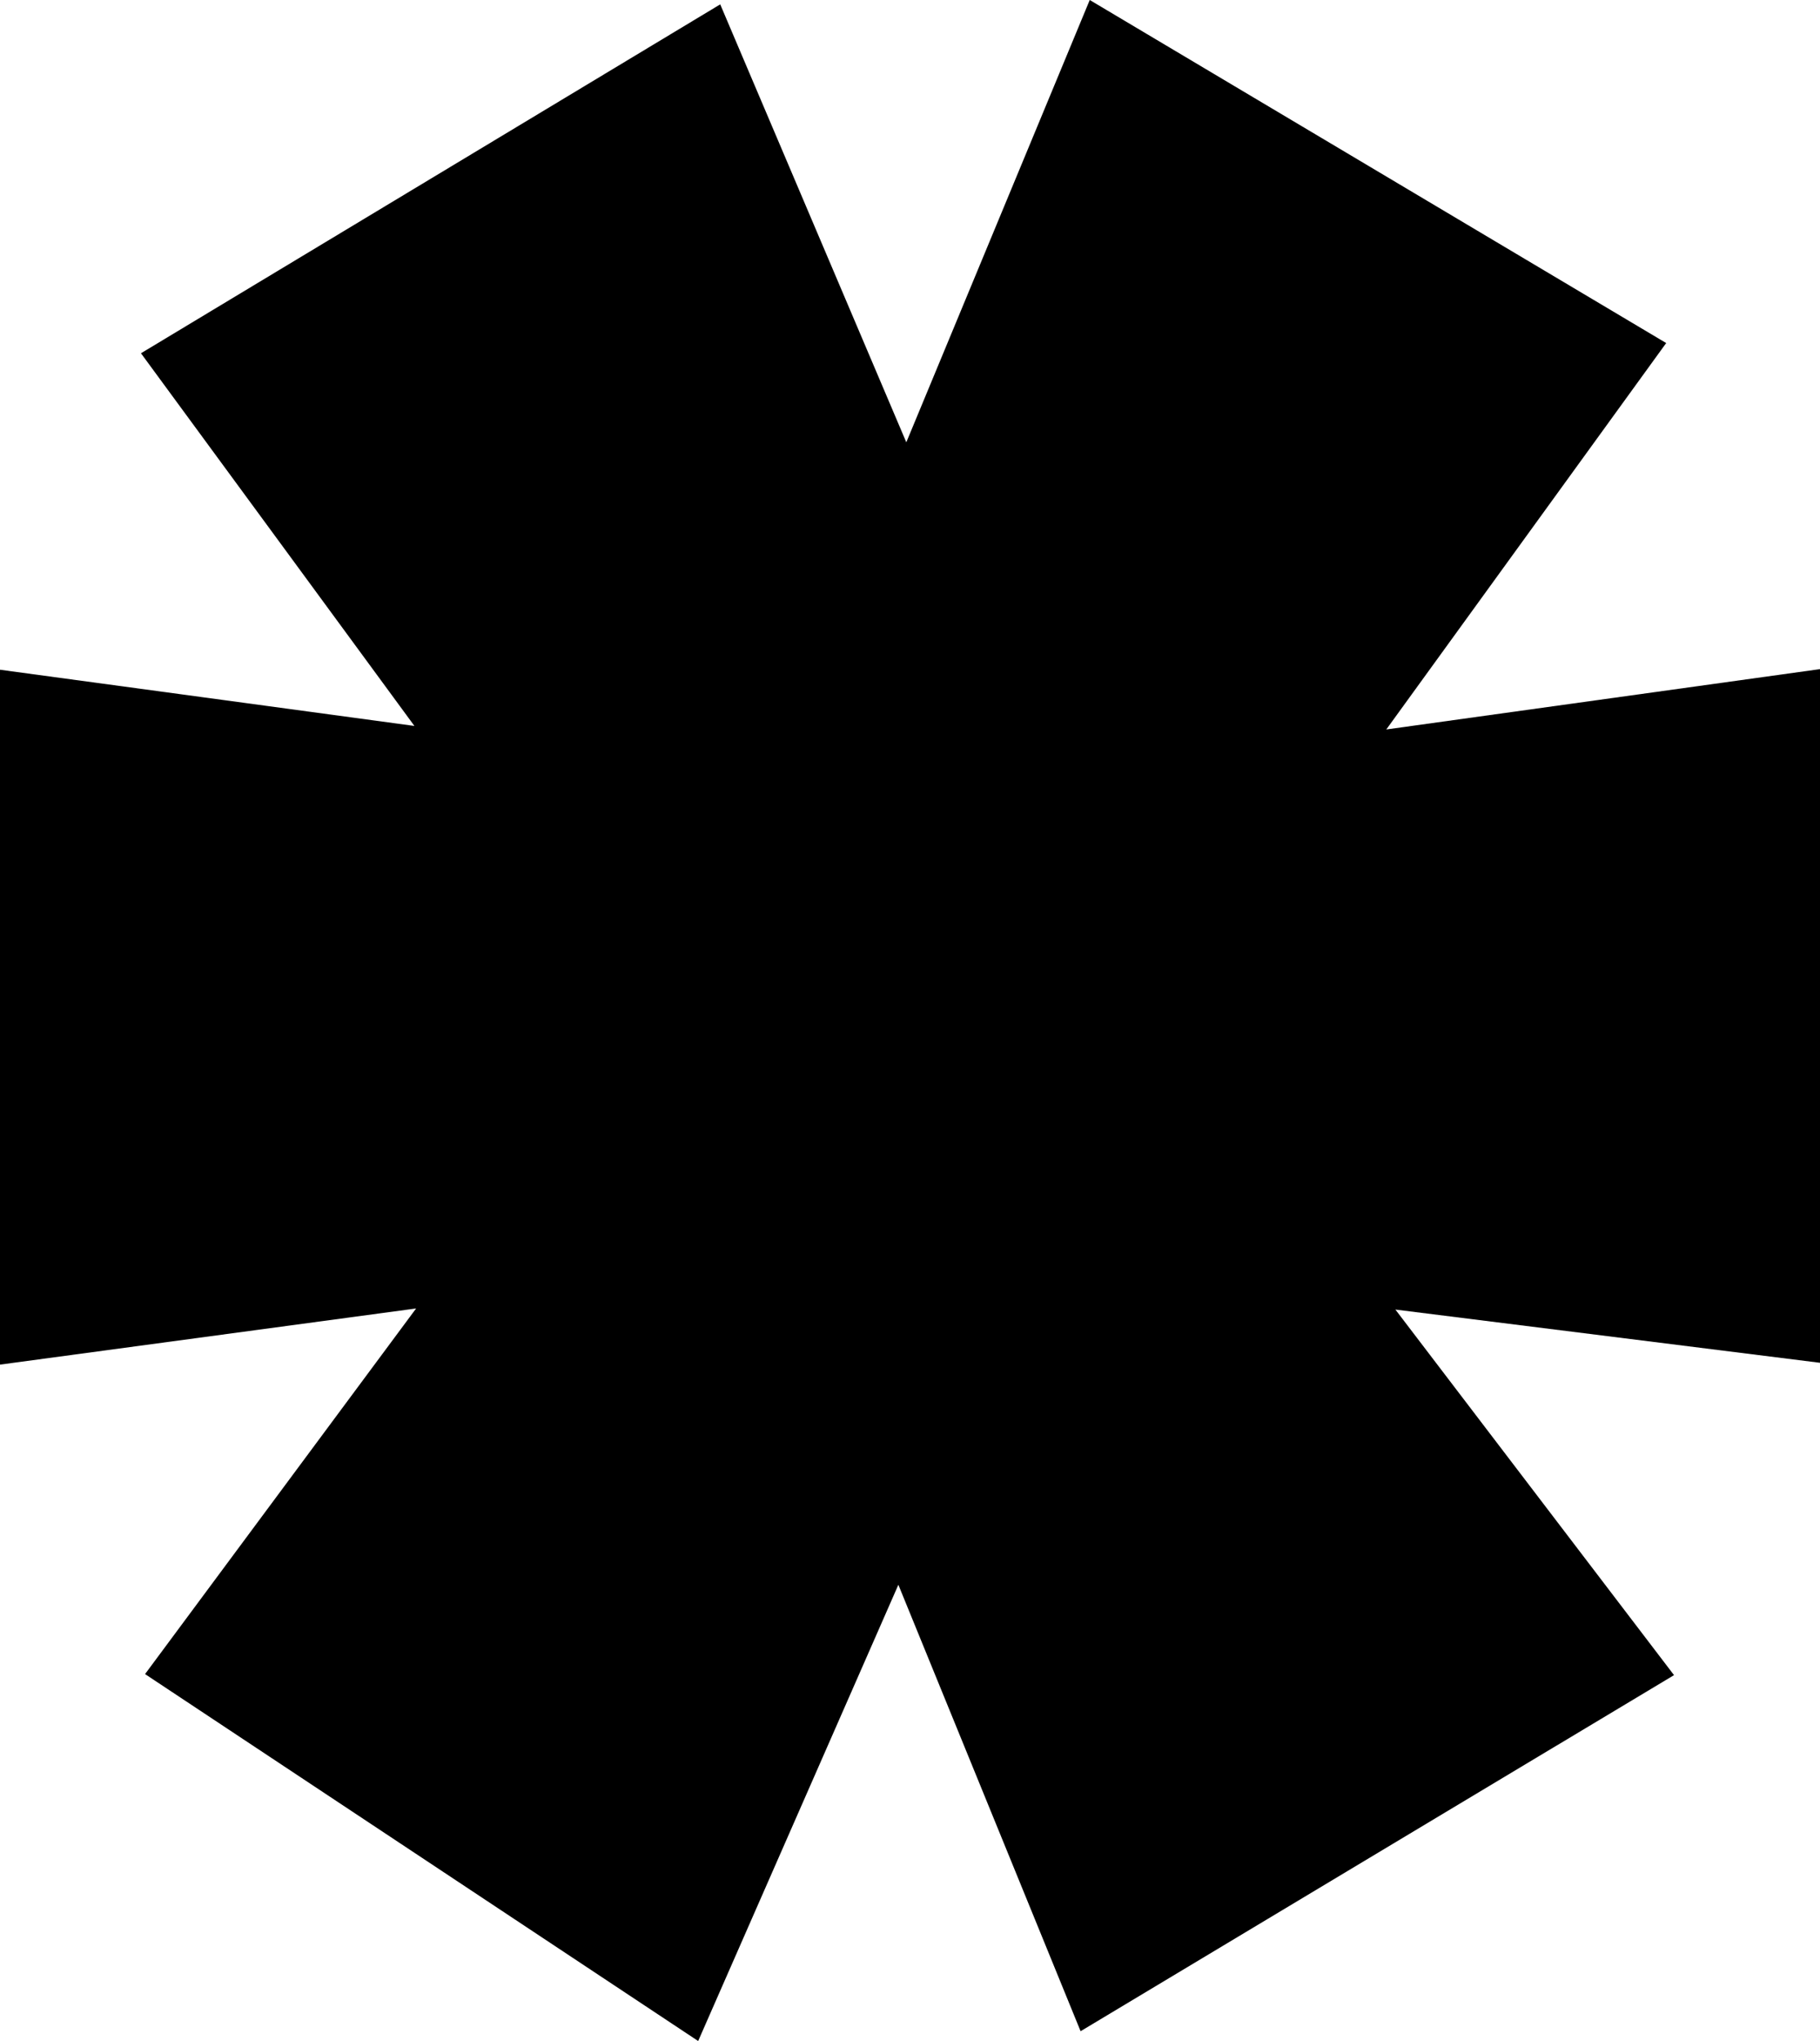 <?xml version="1.0" encoding="utf-8"?>
<svg version="1.1" id="Layer_1" xmlns="http://www.w3.org/2000/svg" xmlns:xlink="http://www.w3.org/1999/xlink" x="0px" y="0px"
	 width="33px" height="37px" viewBox="0 0 33 37" enable-background="new 0 0 33 37" xml:space="preserve">
<path d="M5.26,10.088l2.254,3.072L0,12.141v12.597l7.545-1.018L2.63,30.348L12.659,37l3.63-8.271l3.304,8.093l10.76-6.455
	l-5.052-6.627L33,24.705V12.13l0,0l-7.864,1.094l5.075-7.005L19.759,0l-3.326,8.018l-3.374-7.939L2.556,6.404L5.26,10.088"/>
</svg>

